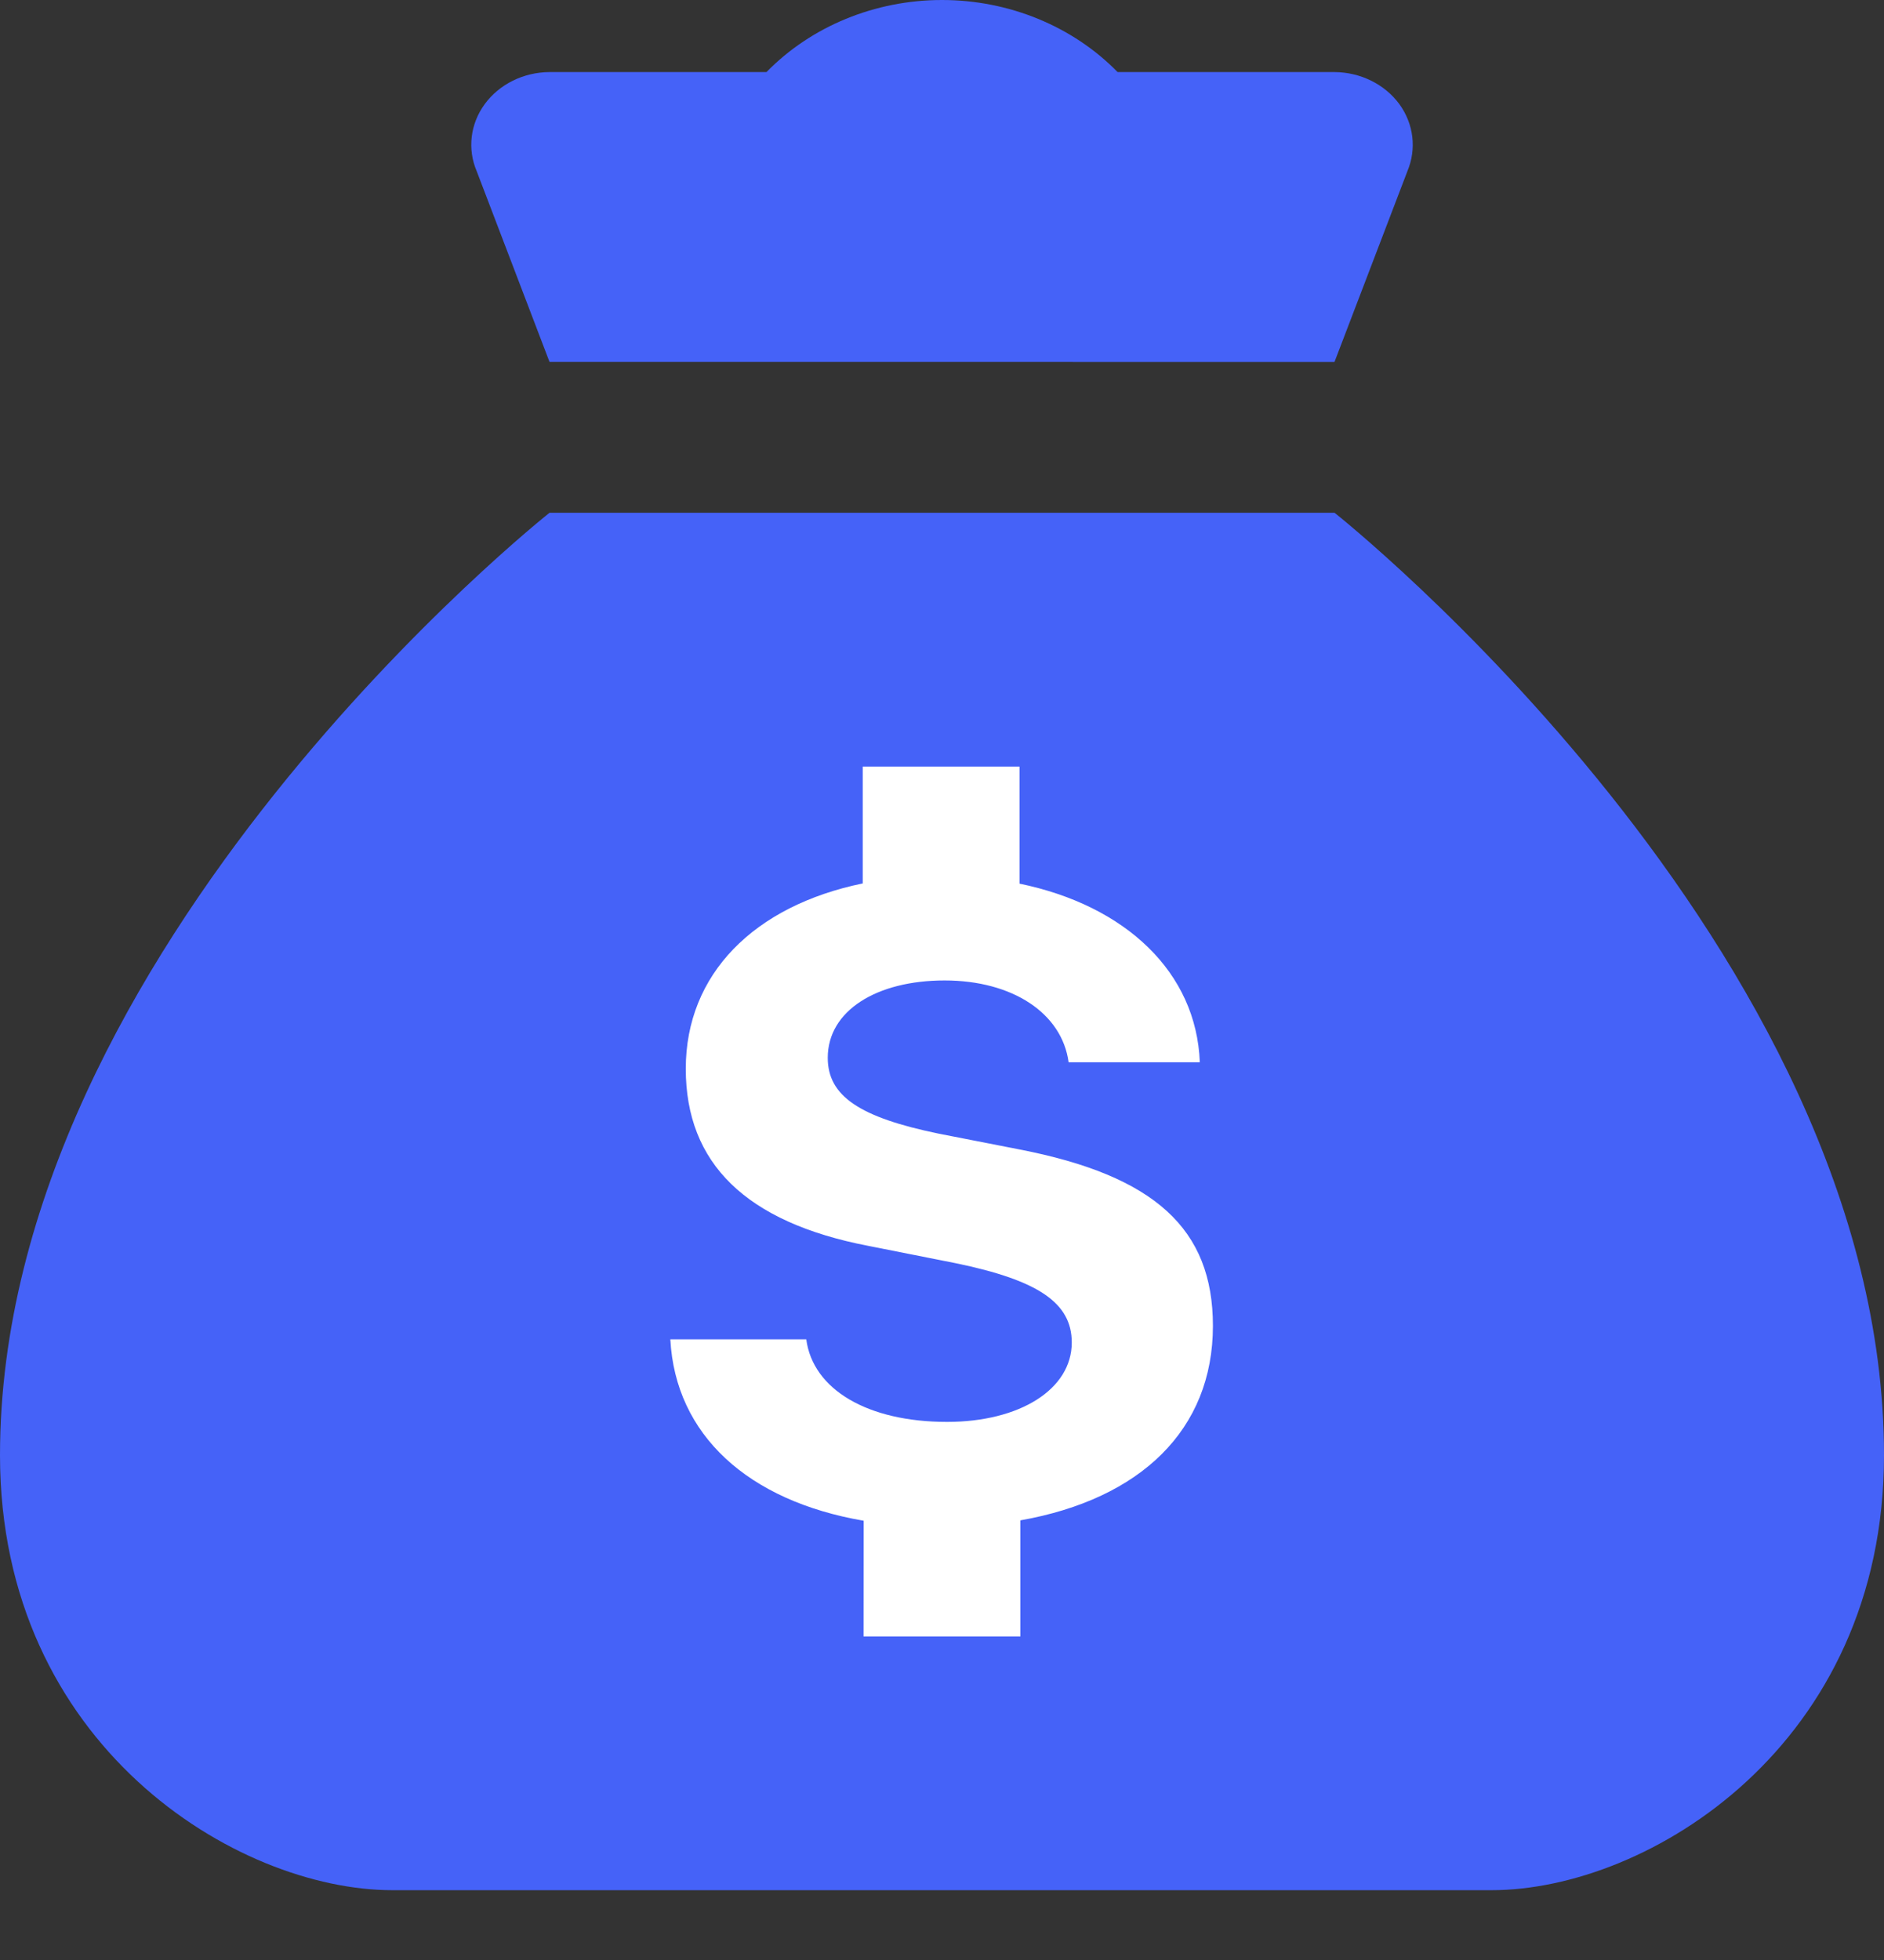 <svg width="25" height="26" viewBox="0 0 25 26" fill="none" xmlns="http://www.w3.org/2000/svg">
<rect x="0" y="0" width="25" height="26" fill="#333333" stroke="none"/>
<rect x="4.959" y="10.042" width="14.824" height="13.687" fill="white"/>
<path d="M17.708 6.802H7.292C7.292 6.802 0 12.572 0 19.304C0 23.149 3.136 25.074 5.208 25.074H19.792C21.873 25.074 25 23.151 25 19.304C25.001 12.572 17.709 6.802 17.709 6.802H17.708ZM13.54 20.168V21.708H11.459L11.46 20.173C9.927 19.91 8.963 19.036 8.895 17.767H10.699C10.787 18.433 11.514 18.862 12.566 18.862C13.535 18.862 14.222 18.428 14.222 17.809C14.222 17.283 13.778 16.983 12.683 16.757L11.523 16.527C9.898 16.214 9.1 15.432 9.1 14.177C9.1 12.922 10.006 12.016 11.448 11.719V10.169H13.529V11.722C14.938 12.012 15.876 12.898 15.921 14.091H14.18C14.092 13.441 13.436 13.006 12.535 13.006C11.634 13.006 10.984 13.406 10.984 14.032C10.984 14.54 11.408 14.822 12.455 15.038L13.529 15.248C15.322 15.596 16.095 16.301 16.095 17.588C16.095 18.965 15.137 19.886 13.54 20.168L13.54 20.168Z" fill="#4562F8"/>
<path d="M17.708 0.956H14.83C14.235 0.348 13.388 0 12.5 0C11.613 0 10.765 0.348 10.171 0.956H7.292C6.948 0.958 6.626 1.117 6.433 1.38C6.24 1.643 6.2 1.977 6.326 2.272L7.292 4.801L17.708 4.802L18.675 2.273V2.272C18.8 1.977 18.76 1.643 18.568 1.38C18.374 1.117 18.052 0.958 17.708 0.956L17.708 0.956Z" fill="#4562F8"/>
</svg>

